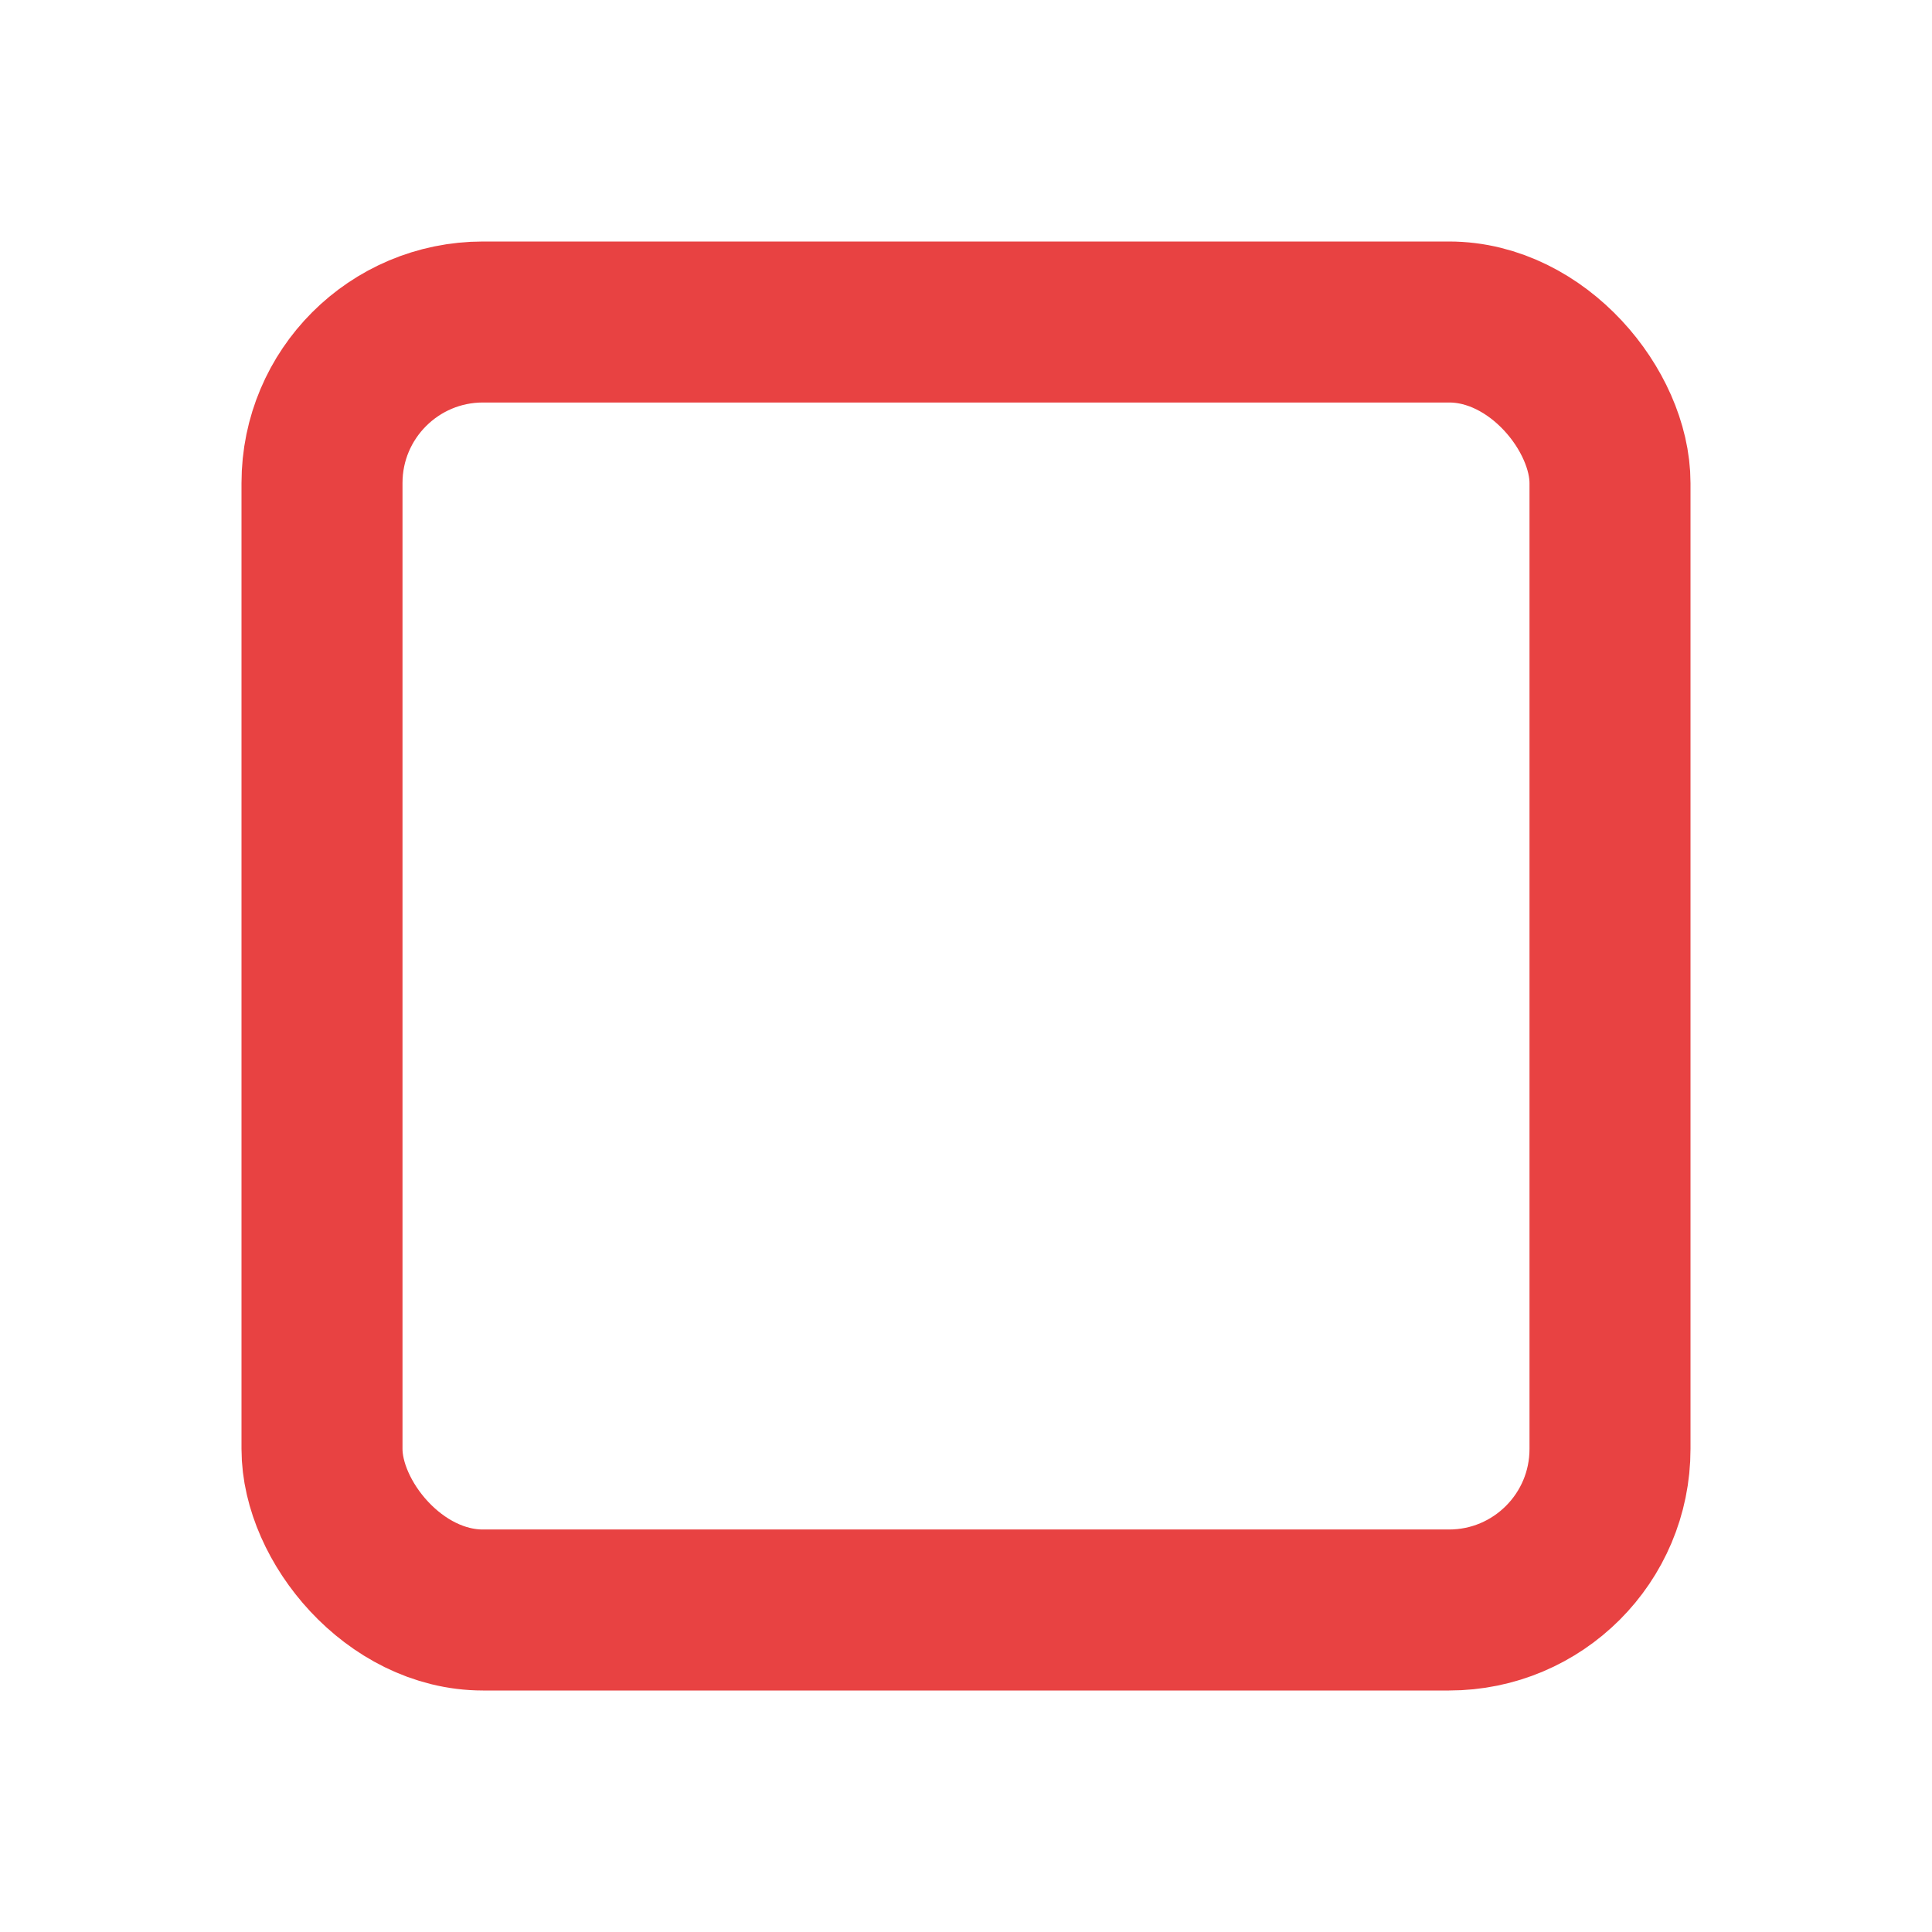 <svg width="24" height="24" viewBox="0 0 24 24" fill="none" xmlns="http://www.w3.org/2000/svg">
<rect x="4" y="4" width="16" height="16" rx="2" stroke="#e84242" stroke-width="2" stroke-linecap="round" stroke-linejoin="round"/>
</svg>
